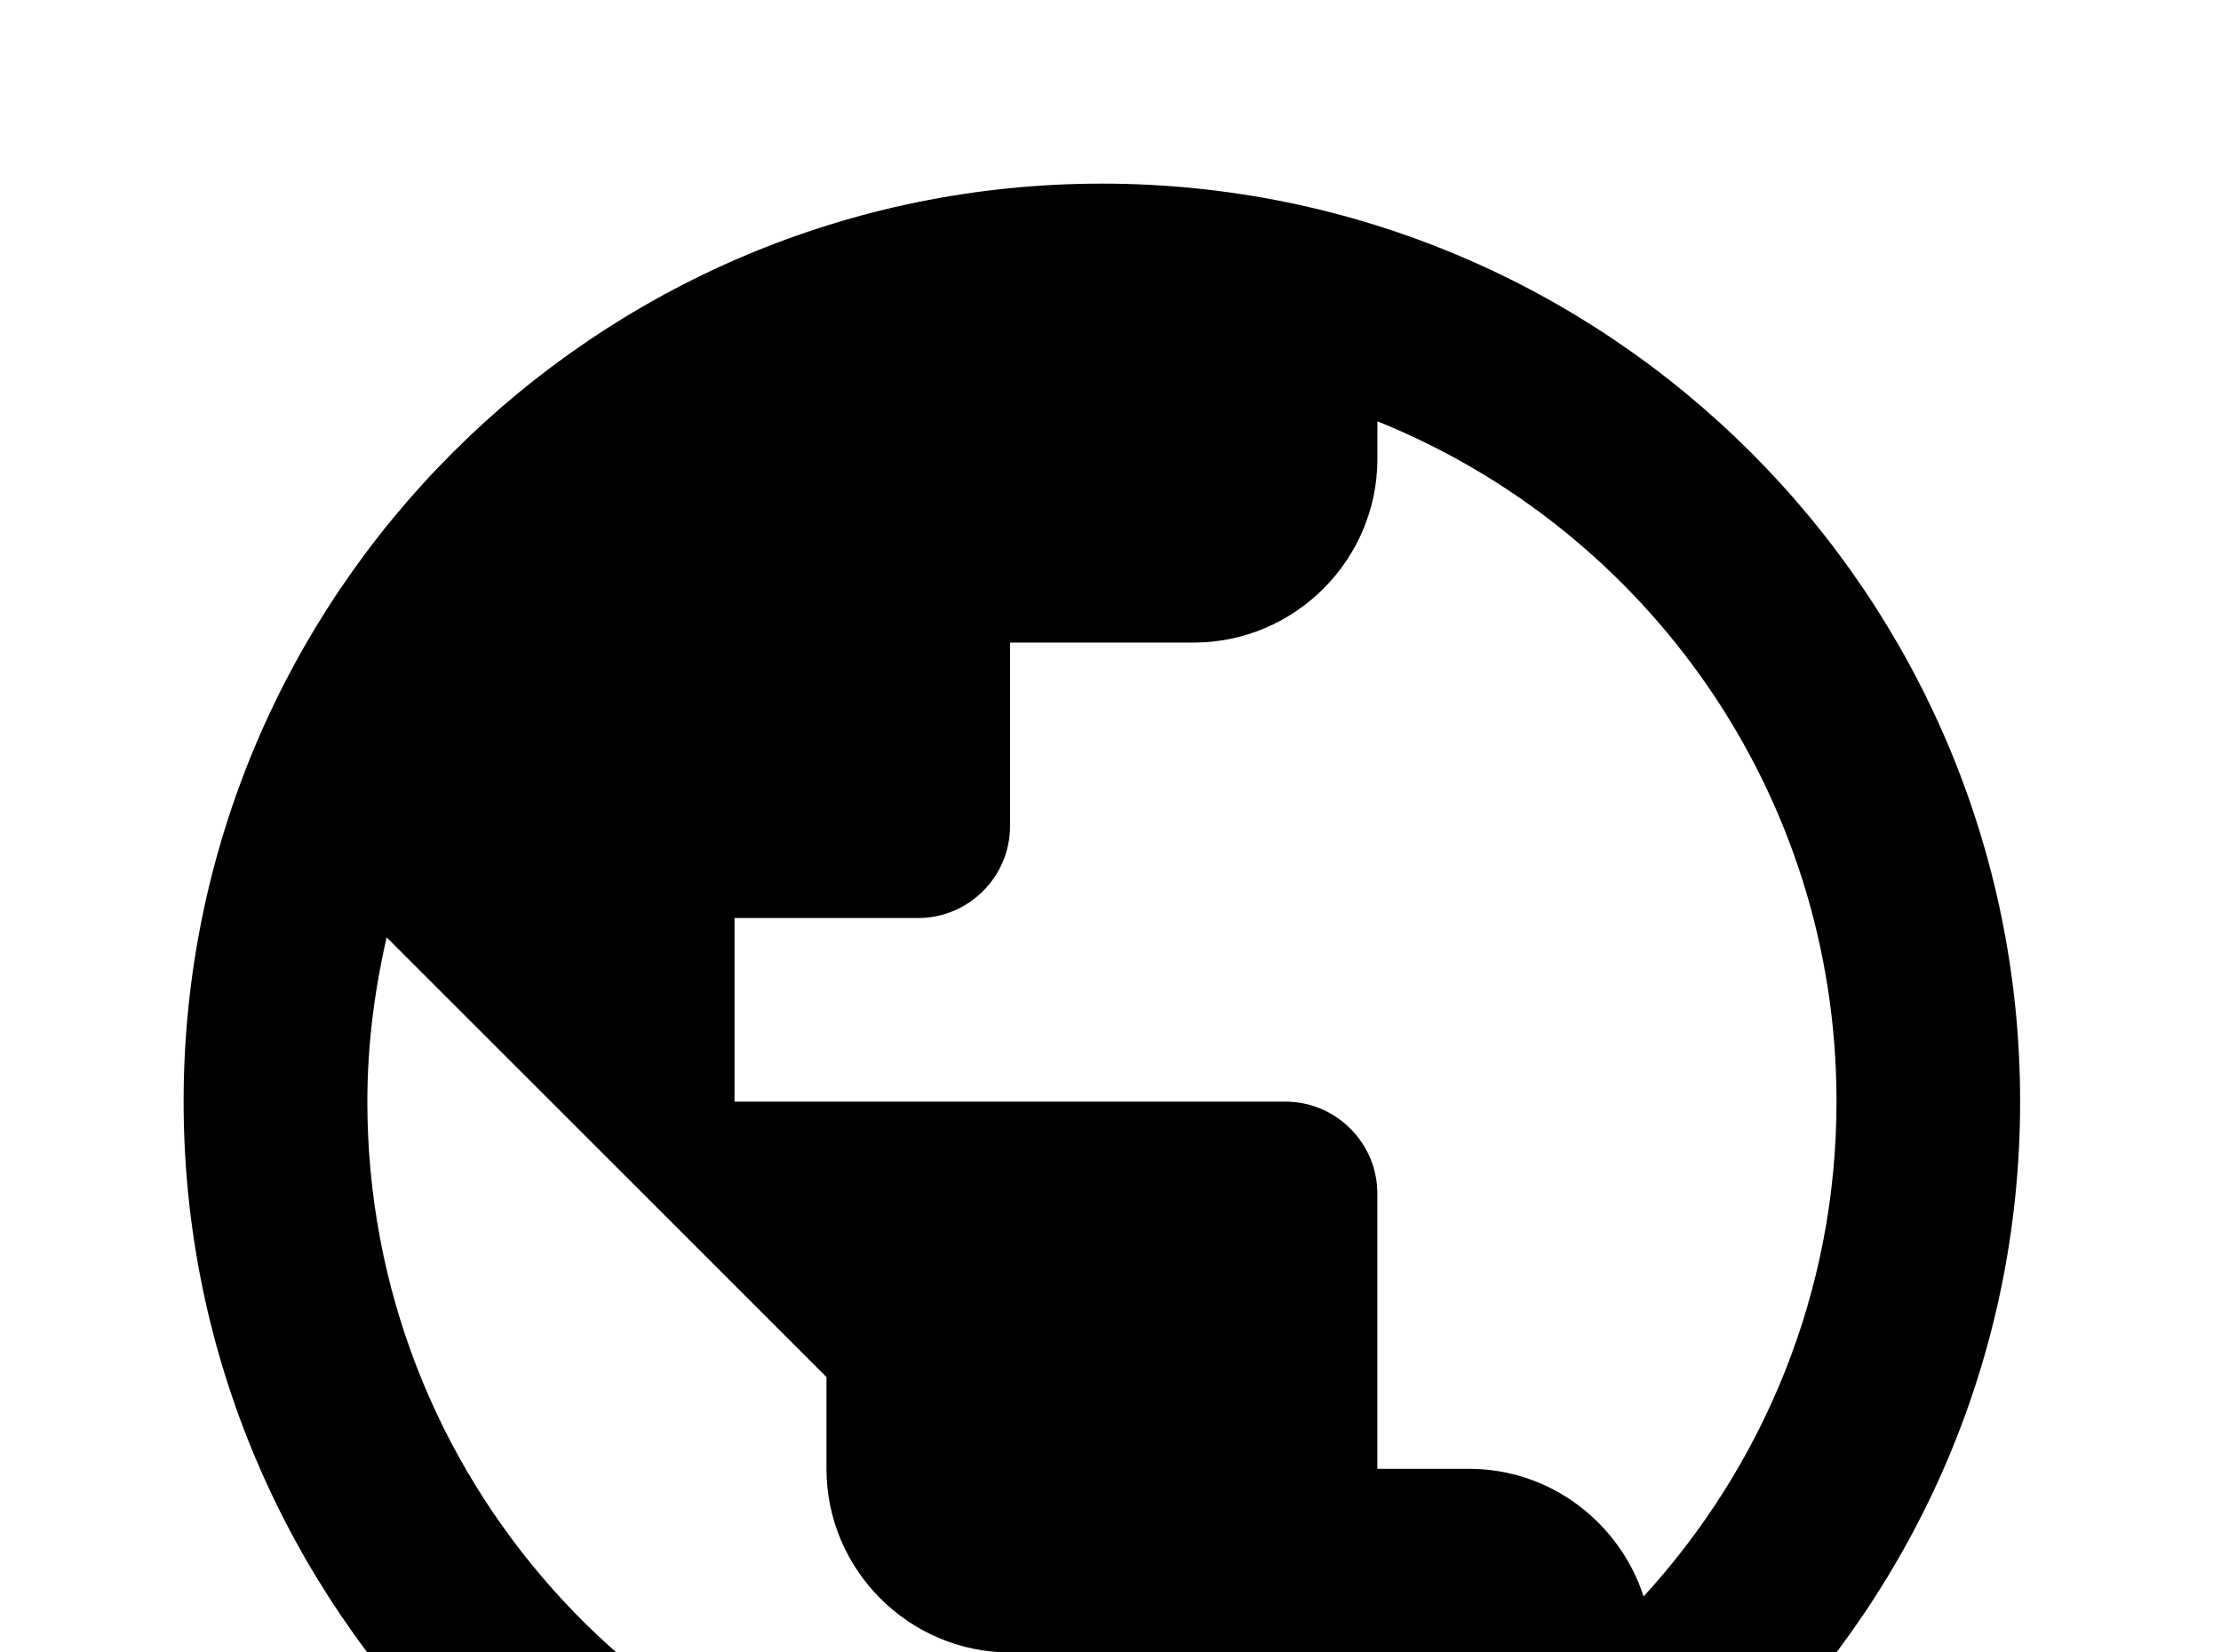 <!-- Generated by IcoMoon.io -->
<svg version="1.1" xmlns="http://www.w3.org/2000/svg" width="43" height="32" viewBox="0 0 43 32">
<title>earth</title>
<path d="M31.822 30.916c-0.462-1.422-1.796-2.471-3.378-2.471h-1.778v-5.333c0-0.978-0.8-1.778-1.778-1.778h-10.667v-3.556h3.556c0.978 0 1.778-0.8 1.778-1.778v-3.556h3.556c1.956 0 3.556-1.6 3.556-3.556v-0.729c5.209 2.098 8.889 7.2 8.889 13.173 0 3.698-1.422 7.058-3.733 9.582M19.556 35.431c-7.022-0.871-12.444-6.844-12.444-14.098 0-1.102 0.142-2.169 0.373-3.182l8.516 8.516v1.778c0 1.956 1.6 3.556 3.556 3.556M21.333 3.556c-9.813 0-17.778 7.964-17.778 17.778s7.964 17.778 17.778 17.778 17.778-7.964 17.778-17.778-7.964-17.778-17.778-17.778z"></path>
</svg>
